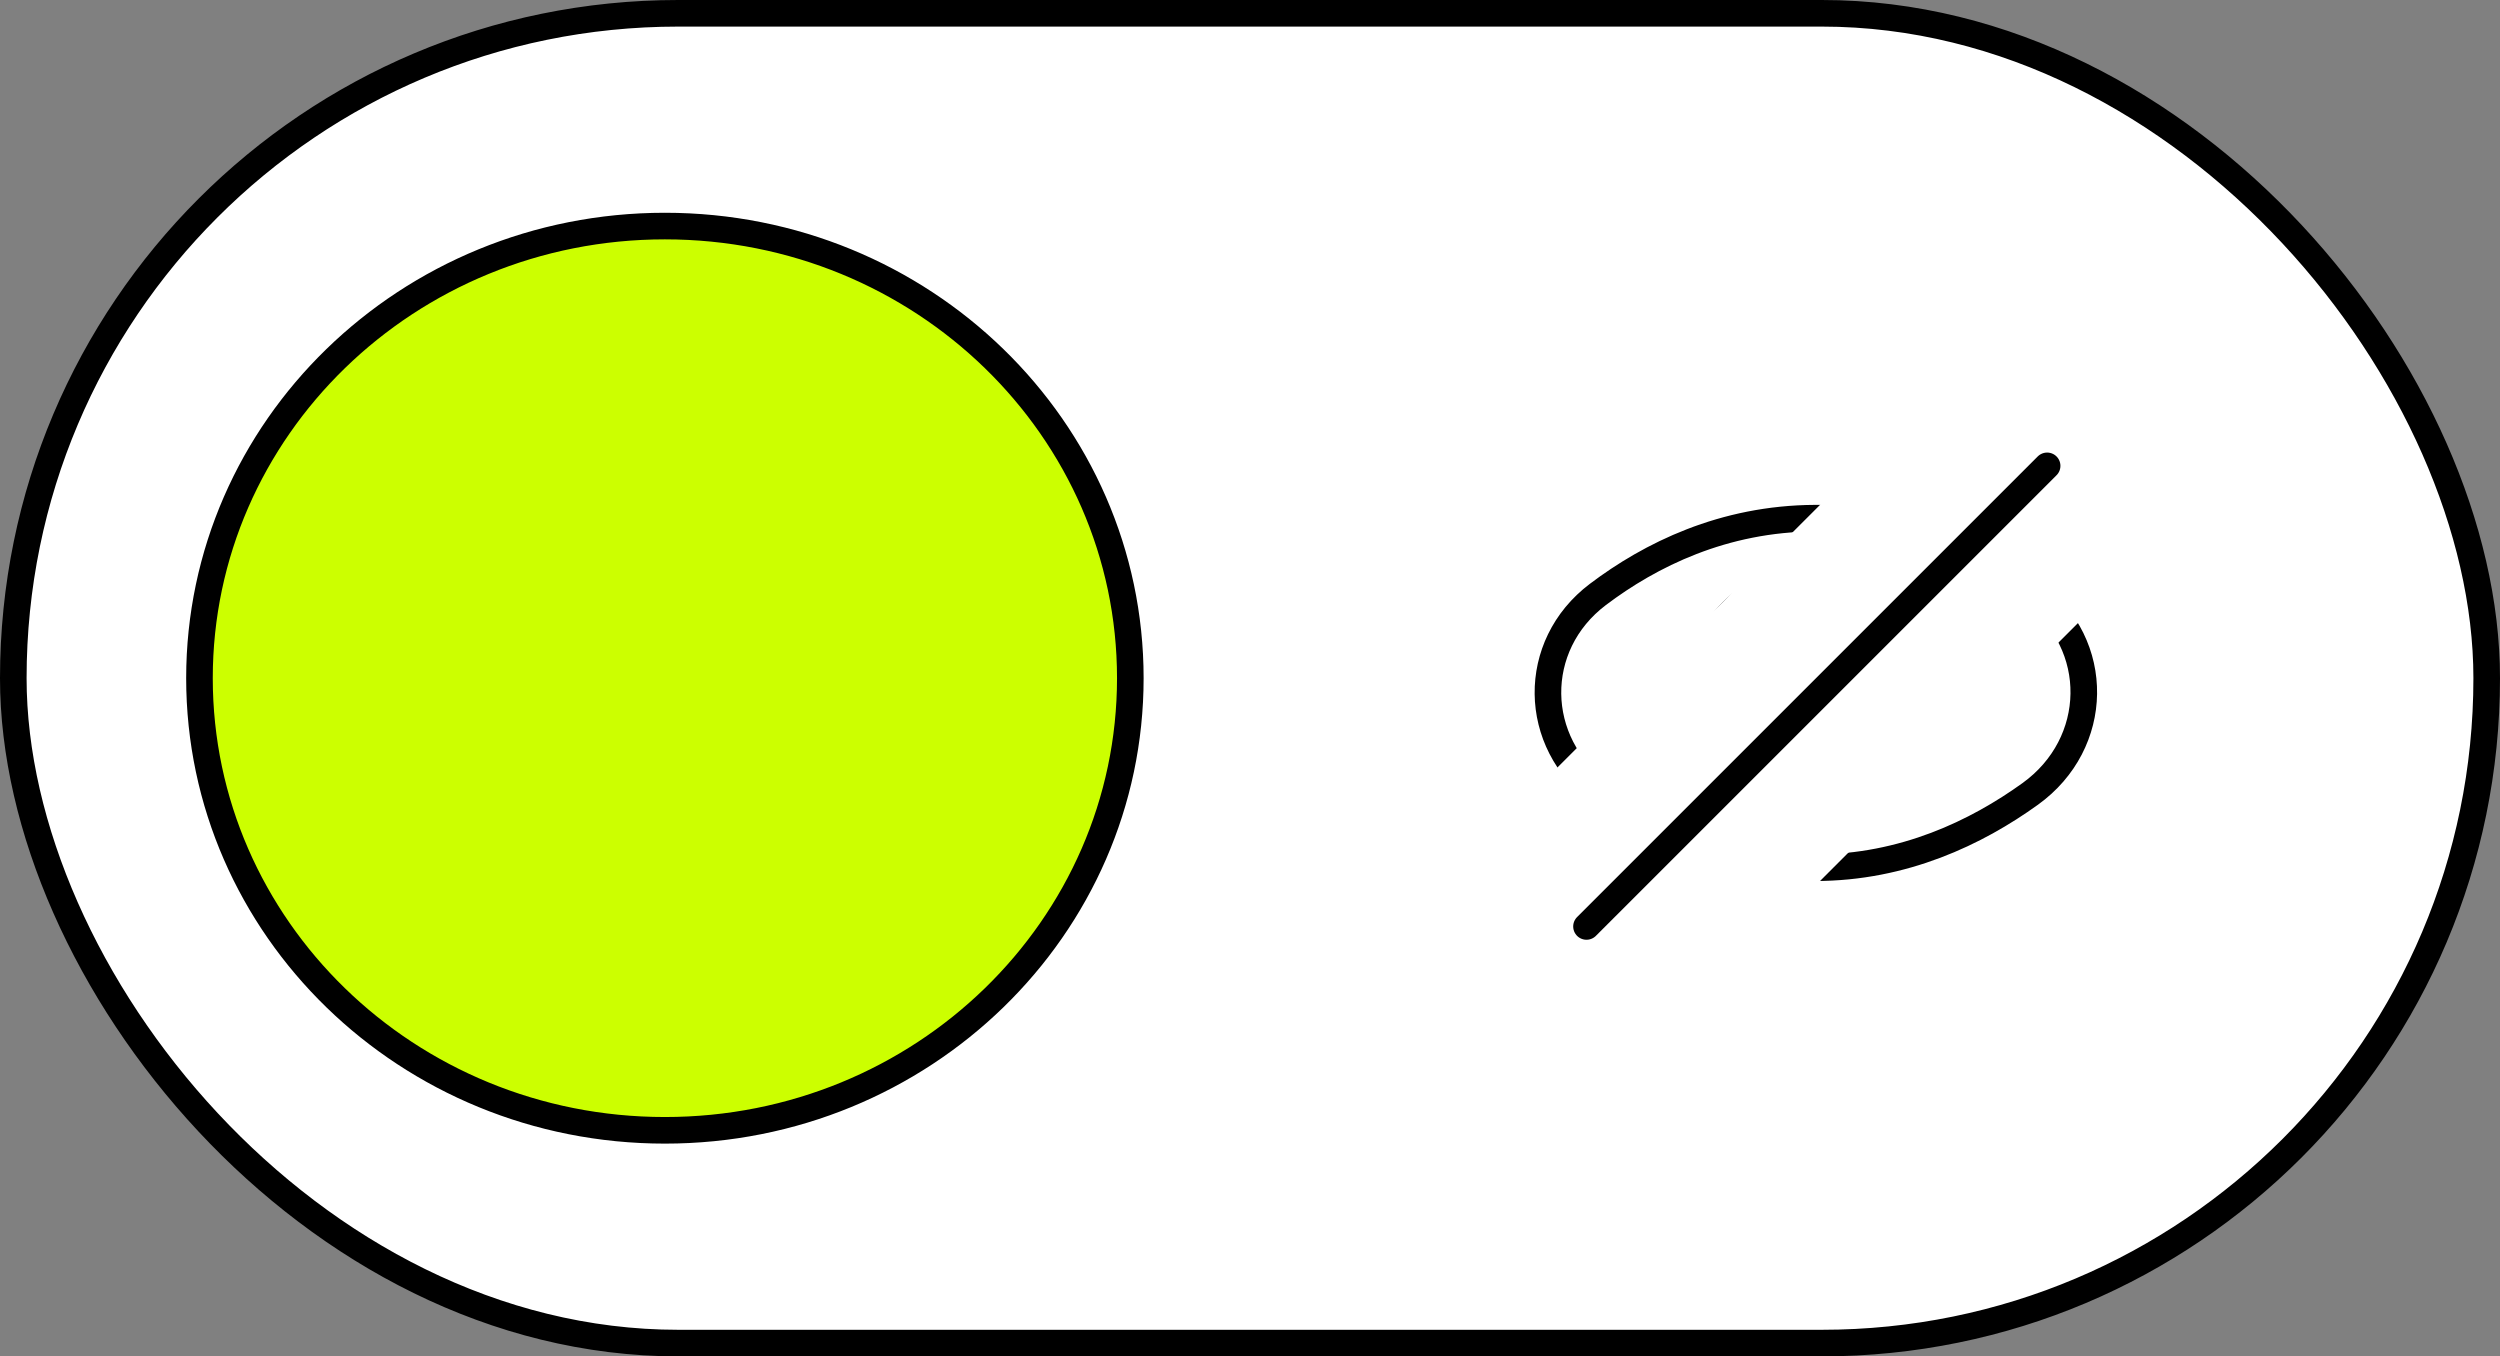 <svg width="94" height="51" viewBox="0 0 94 51" fill="none" xmlns="http://www.w3.org/2000/svg">
<rect x="0" y="0" width="94" height="51" fill="#808080" stroke="none"/>
<rect x="0.5" y="0.5" width="93" height="50" rx="25" fill="white" stroke="black"/>
<path d="M68.25 19.483C64.796 19.498 62.049 20.864 60.079 22.352C57.537 24.273 57.592 27.916 60.156 29.806C62.151 31.276 64.895 32.626 68.25 32.626C71.573 32.626 74.321 31.303 76.338 29.85C78.973 27.951 79.038 24.229 76.431 22.292C74.436 20.811 71.68 19.467 68.25 19.483Z" stroke="black" stroke-linecap="round"/>
<circle cx="68.25" cy="26.115" r="4.413" stroke="black"/>
<circle cx="66.162" cy="24.519" r="0.851" stroke="black"/>
<path d="M59.652 34.835L76.972 17.516" stroke="white" stroke-width="10" stroke-linecap="round"/>
<path d="M59.652 34.835L76.972 17.516" stroke="black" stroke-linecap="round"/>
<path d="M42.5 25.5C42.5 34.876 34.678 42.5 25 42.5C15.322 42.5 7.5 34.876 7.5 25.5C7.5 16.124 15.322 8.5 25 8.5C34.678 8.5 42.5 16.124 42.5 25.5Z" fill="#CCFF00" stroke="black"/>
</svg>
